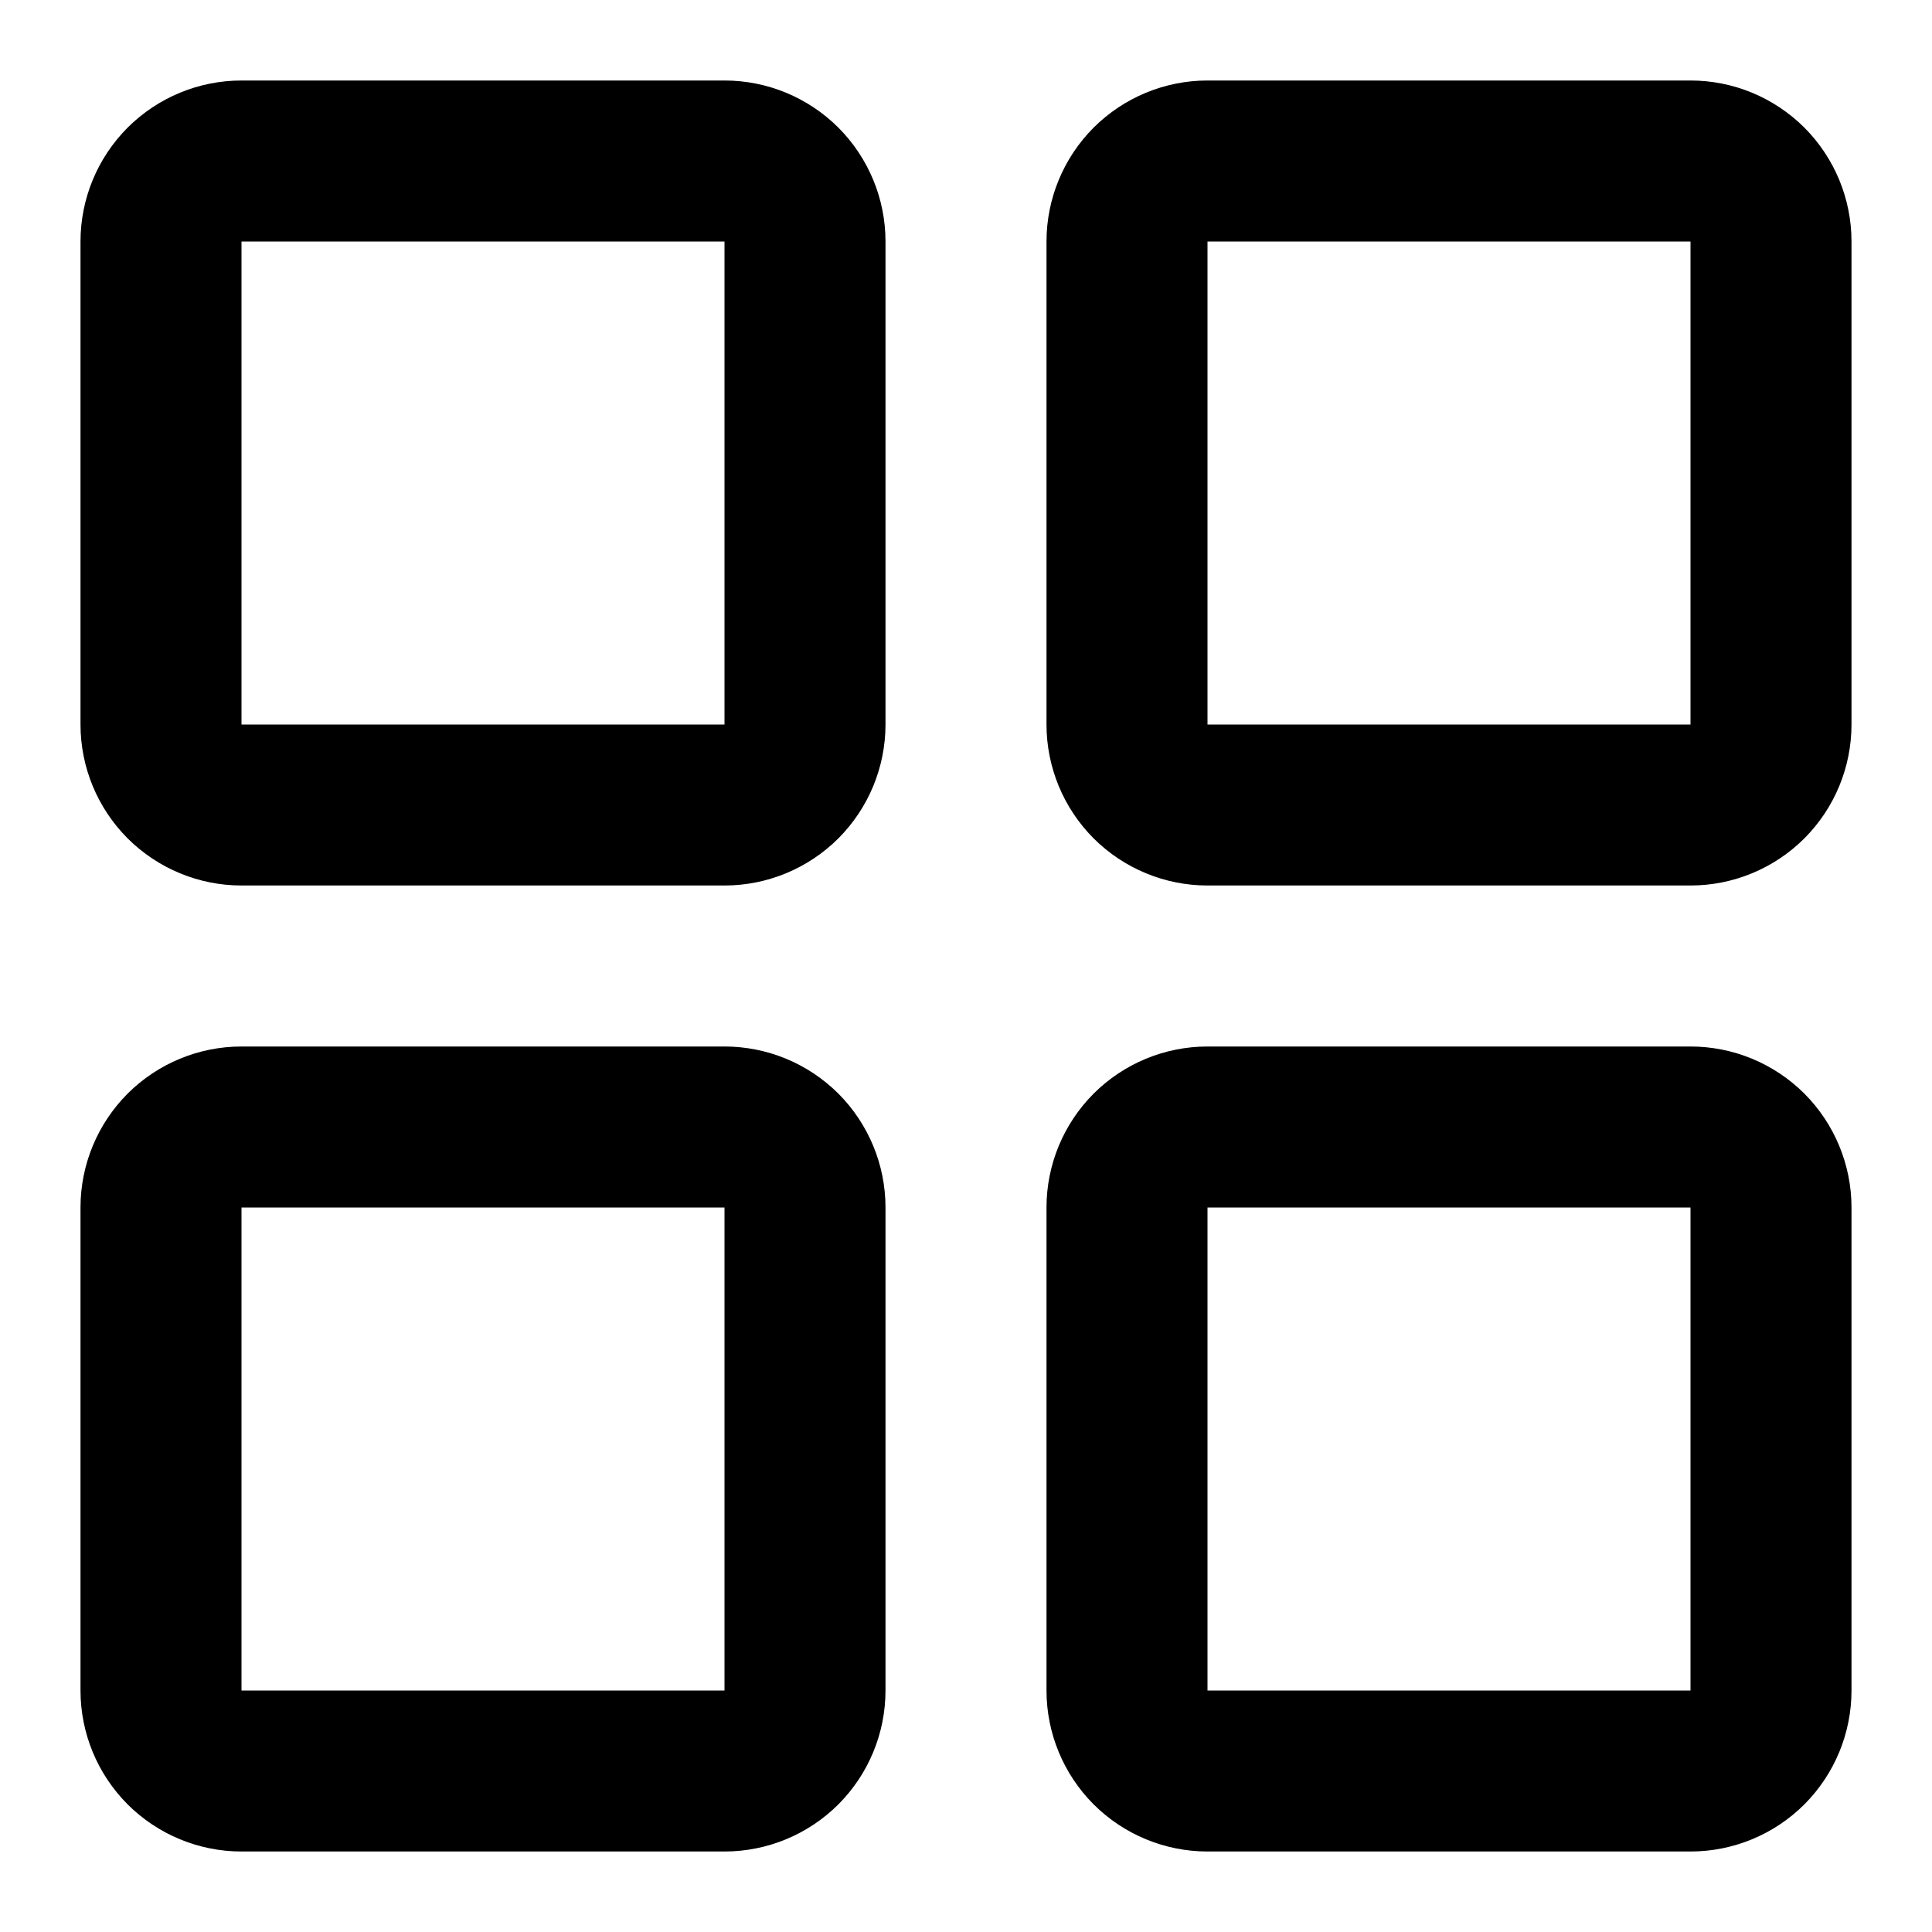 <svg width="18" height="18" viewBox="0 0 18 18" fill="none" xmlns="http://www.w3.org/2000/svg">
<path d="M6.75 0.75H2.25C1.852 0.75 1.471 0.908 1.189 1.189C0.908 1.471 0.75 1.852 0.75 2.25V6.75C0.75 7.148 0.908 7.529 1.189 7.811C1.471 8.092 1.852 8.25 2.25 8.25H6.75C7.148 8.25 7.529 8.092 7.811 7.811C8.092 7.529 8.25 7.148 8.25 6.75V2.25C8.25 1.852 8.092 1.471 7.811 1.189C7.529 0.908 7.148 0.75 6.75 0.75ZM6.75 6.75H2.25V2.25H6.75V6.75ZM15.75 0.75H11.25C10.852 0.75 10.471 0.908 10.189 1.189C9.908 1.471 9.75 1.852 9.75 2.25V6.75C9.75 7.148 9.908 7.529 10.189 7.811C10.471 8.092 10.852 8.25 11.25 8.25H15.75C16.148 8.25 16.529 8.092 16.811 7.811C17.092 7.529 17.25 7.148 17.25 6.75V2.25C17.25 1.852 17.092 1.471 16.811 1.189C16.529 0.908 16.148 0.75 15.75 0.75ZM15.75 6.75H11.25V2.25H15.75V6.75ZM6.75 9.75H2.25C1.852 9.75 1.471 9.908 1.189 10.189C0.908 10.471 0.75 10.852 0.75 11.25V15.75C0.75 16.148 0.908 16.529 1.189 16.811C1.471 17.092 1.852 17.25 2.25 17.25H6.75C7.148 17.25 7.529 17.092 7.811 16.811C8.092 16.529 8.25 16.148 8.25 15.75V11.25C8.25 10.852 8.092 10.471 7.811 10.189C7.529 9.908 7.148 9.75 6.75 9.75ZM6.75 15.75H2.25V11.25H6.75V15.75ZM15.75 9.75H11.25C10.852 9.75 10.471 9.908 10.189 10.189C9.908 10.471 9.75 10.852 9.75 11.25V15.75C9.75 16.148 9.908 16.529 10.189 16.811C10.471 17.092 10.852 17.25 11.25 17.25H15.75C16.148 17.25 16.529 17.092 16.811 16.811C17.092 16.529 17.25 16.148 17.25 15.75V11.25C17.25 10.852 17.092 10.471 16.811 10.189C16.529 9.908 16.148 9.75 15.75 9.75ZM15.75 15.75H11.25V11.25H15.75V15.75Z" fill="black"/>
</svg>
